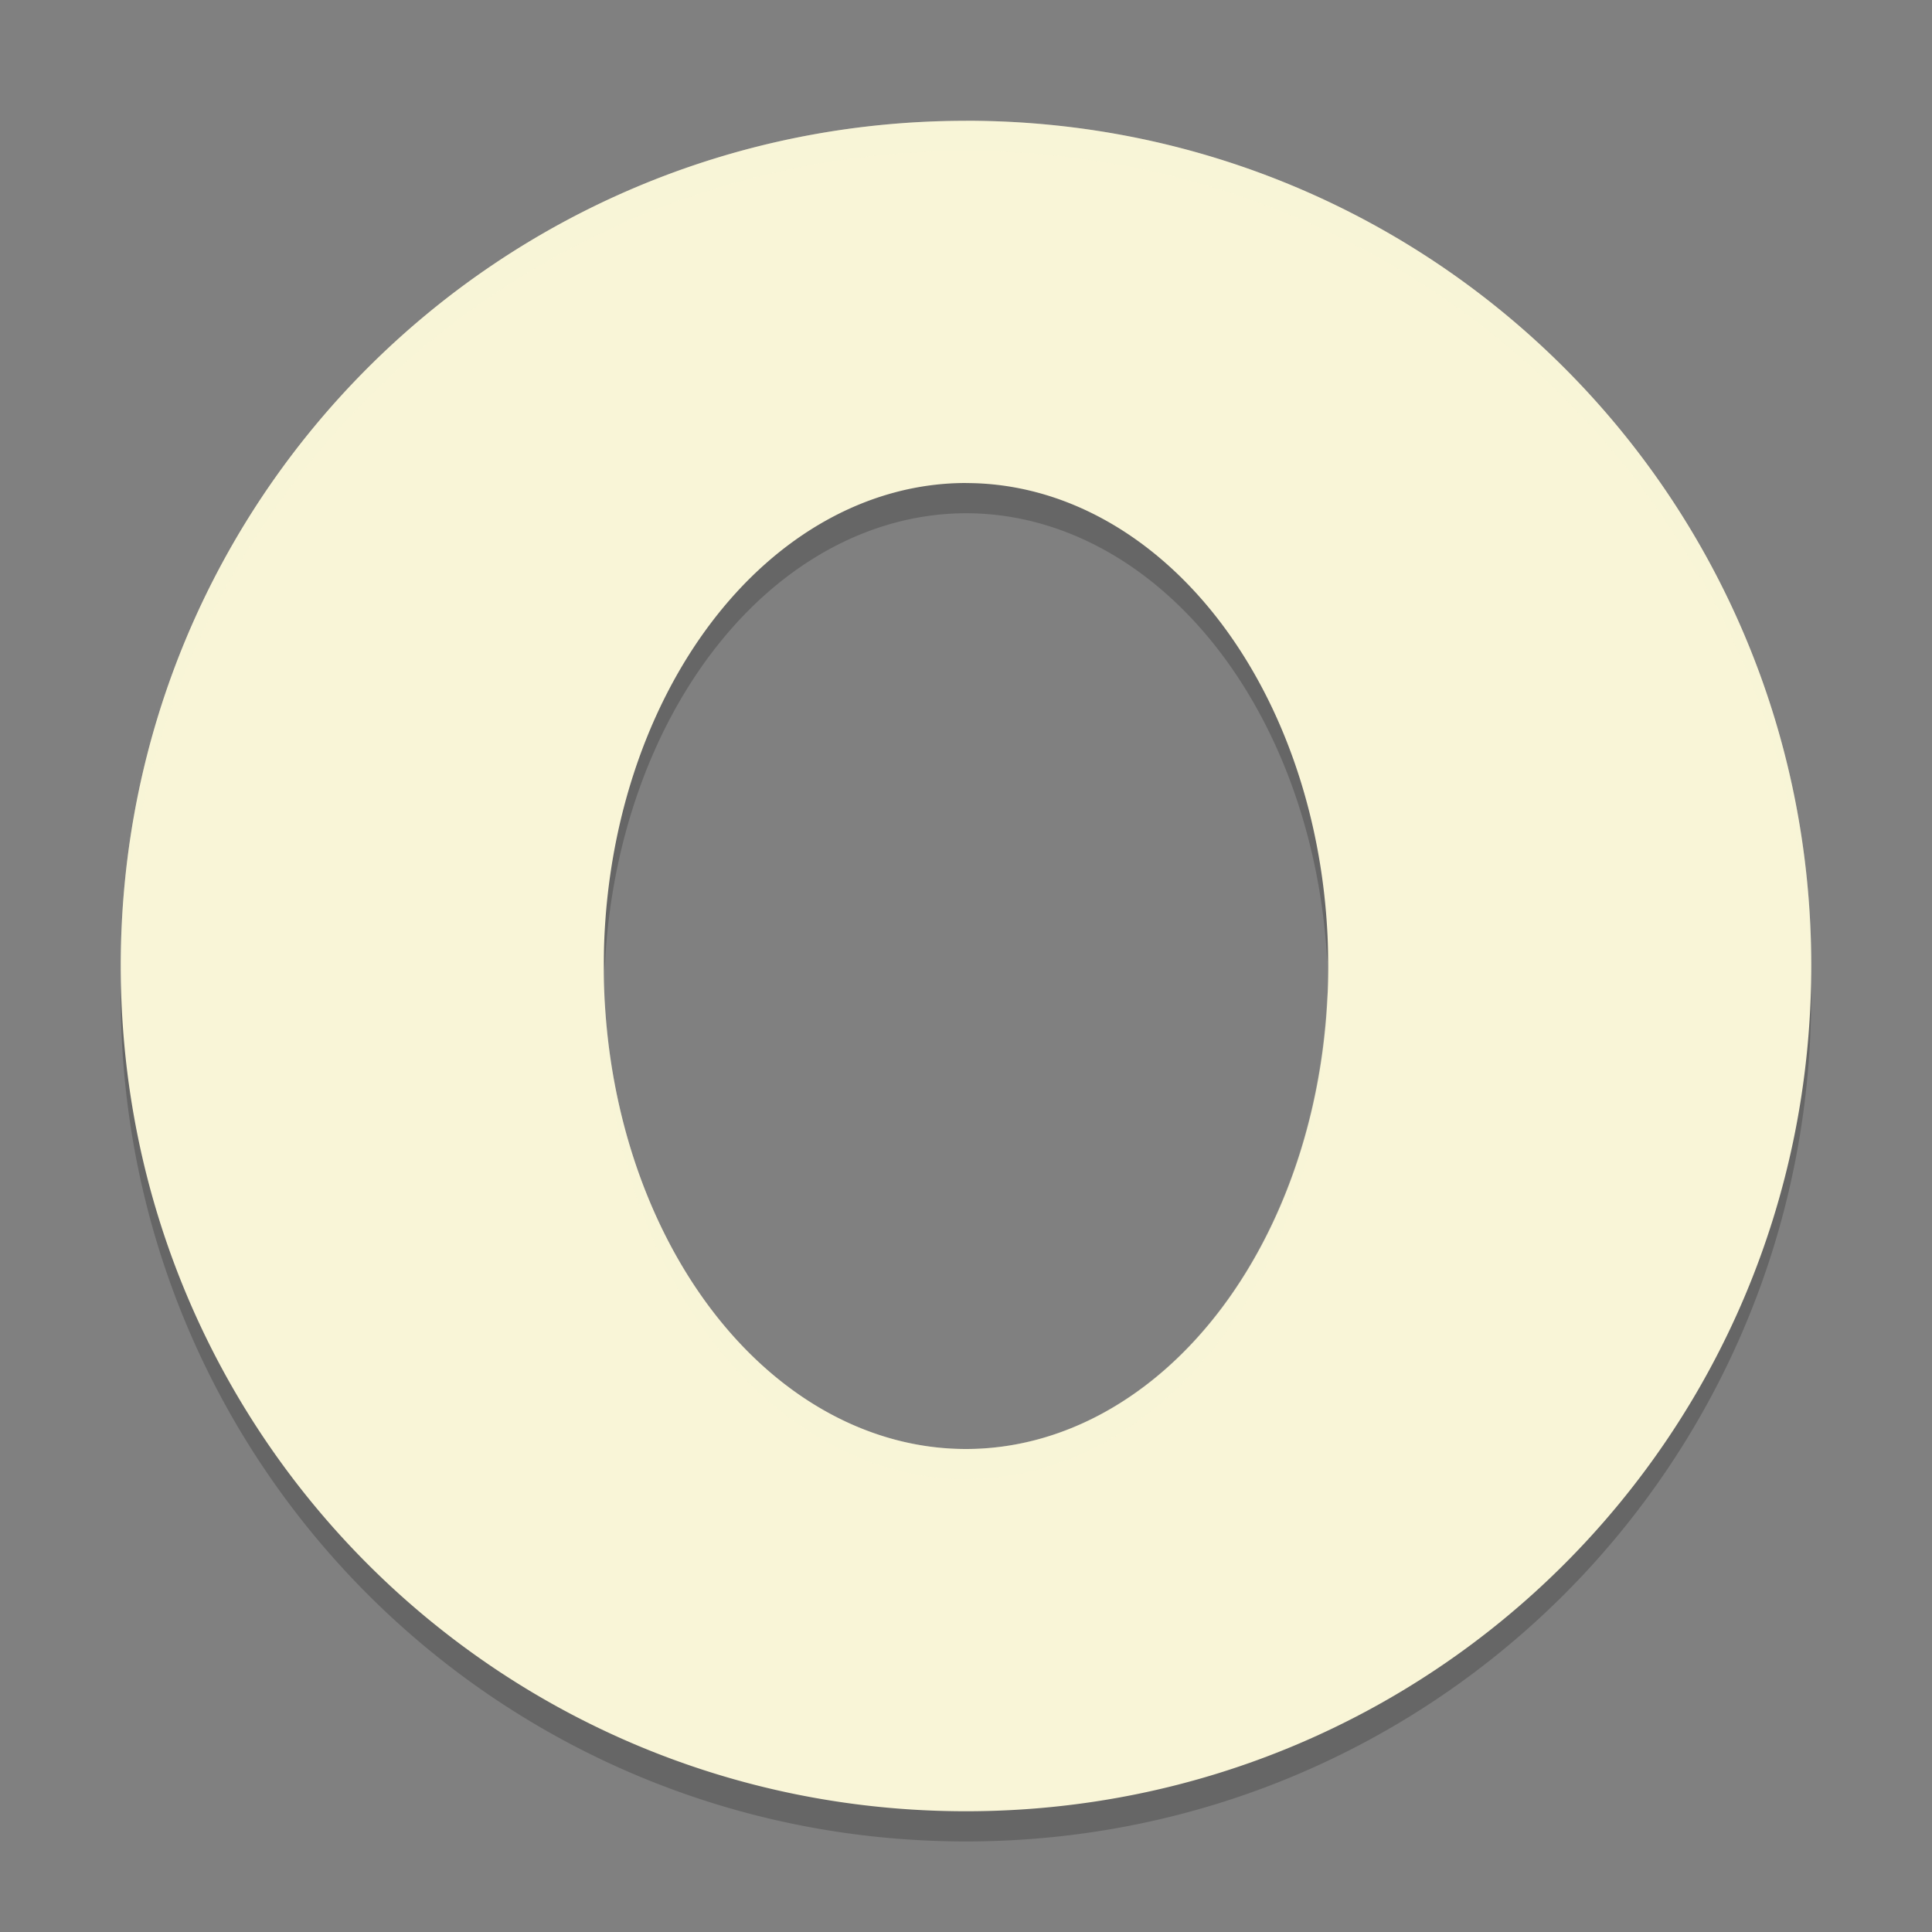 <svg xmlns="http://www.w3.org/2000/svg" width="64" height="64" version="1">
    <rect width="100%" height="100%" fill="#808080" stroke="none"/>
    <path d="M32 15.001a12 16 0 0 0-12 16 12 16 0 0 0 .032 1.133 12 16 0 0 1 11.967-15.132 12 16 0 0 1 11.968 14.864 12 16 0 0 0 .032-.864 12 16 0 0 0-12-16zm-27.95 17c-.011.334-.05.662-.05 1C4 48.512 16.488 61 32 61c15.51 0 27.998-12.488 27.998-28 0-.337-.039-.664-.05-1-.528 15.042-12.776 27-27.95 27S4.578 47.042 4.05 32z" opacity=".2"/>
    <path d="M32 4.002C16.488 4.002 4 16.489 4 32c0 15.511 12.488 28 28 28s28-12.489 28-28C60 16.489 47.511 4 32 4zm0 12A12 16 0 0 1 44 32a12 16 0 0 1-12 16 12 16 0 0 1-12-16 12 16 0 0 1 12-16z" fill="#F9F5D7"/>
    <path d="M32 4.002C16.488 4.002 4 16.488 4 32c0 .114.011.224.018.336C4.369 17.135 16.71 5.002 32 5.002s27.63 12.133 27.982 27.334c.007-.112.018-.222.018-.336A27.938 27.938 0 0 0 32 4.002zm11.967 28.867A12 16 0 0 1 32 48a12 16 0 0 1-11.967-14.863A12 16 0 0 0 20 34a12 16 0 0 0 .02.504 12 16 0 0 1 .013-.367A12 16 0 0 0 32 49a12 16 0 0 0 11.967-15.13 12 16 0 0 1 .02.646A12 16 0 0 0 44 34a12 16 0 0 0-.033-1.13z" opacity=".2" fill="#F9F5D7"/>
</svg>

